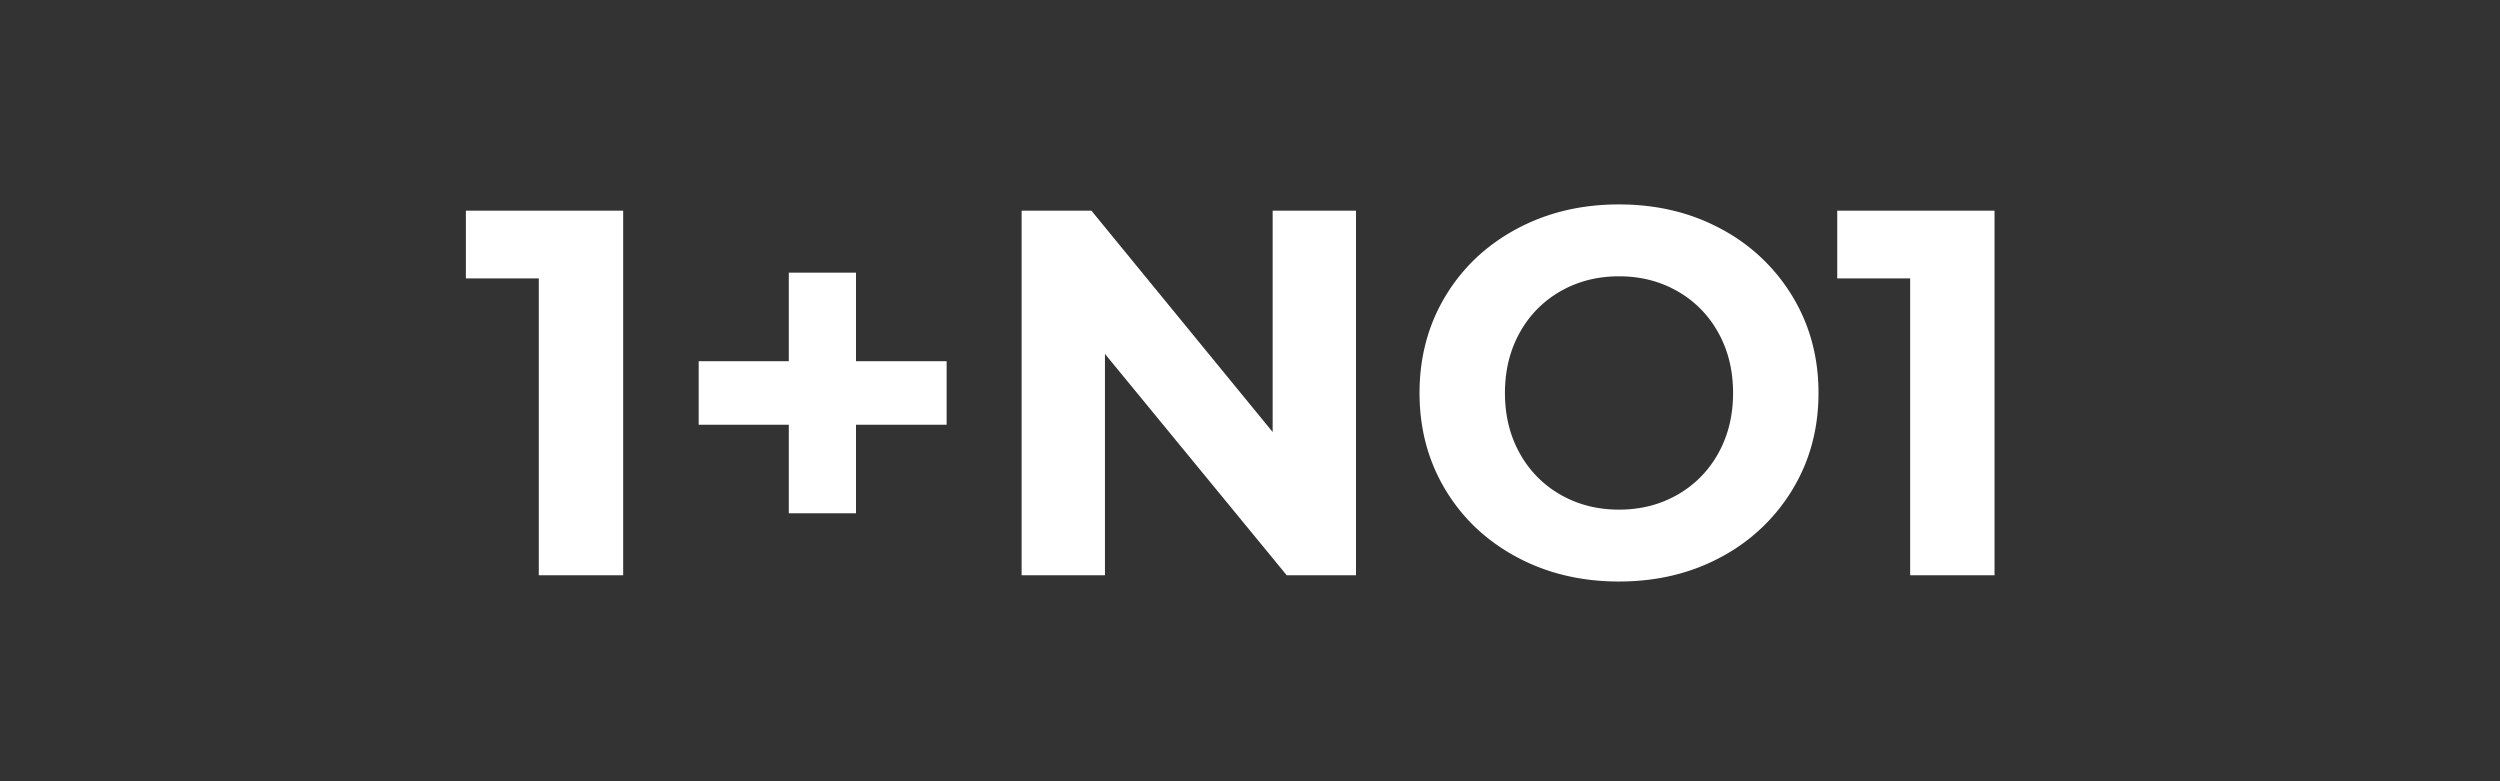 <svg id="WHITE" xmlns="http://www.w3.org/2000/svg" viewBox="0 0 1920 600"><rect x="0" y="0" width="1920" height="600" fill="#333333" stroke="none"/><defs><style>.cls-1{fill:#fff;}</style></defs><title>oneplusnoone_white</title><path class="cls-1" d="M478.6,161.8v280H413.8v-228h-56v-52Z"/><path class="cls-1" d="M727,326.2H657.4v68H605.8v-68H536.6V277.4h69.2v-68h51.6v68H727Z"/><path class="cls-1" d="M1041.4,161.8v280H988.2l-139.6-170v170h-64v-280h53.6l139.2,170v-170Z"/><path class="cls-1" d="M1164.8,427.8q-35-18.81-54.8-51.8t-19.8-74.2q0-41.21,19.8-74.2t54.8-51.8q35-18.81,78.6-18.8t78.4,18.8a141.36,141.36,0,0,1,54.8,51.8q20,33,20,74.2t-20,74.2a141.43,141.43,0,0,1-54.8,51.8q-34.8,18.79-78.4,18.8T1164.8,427.8ZM1288.2,380a81.83,81.83,0,0,0,31.4-31.8q11.4-20.4,11.4-46.4t-11.4-46.4a81.83,81.83,0,0,0-31.4-31.8q-20-11.4-44.8-11.4t-44.8,11.4a81.76,81.76,0,0,0-31.4,31.8q-11.4,20.4-11.4,46.4t11.4,46.4a81.76,81.76,0,0,0,31.4,31.8q20,11.4,44.8,11.4T1288.2,380Z"/><path class="cls-1" d="M1531.8,161.8v280H1467v-228h-56v-52Z"/></svg>